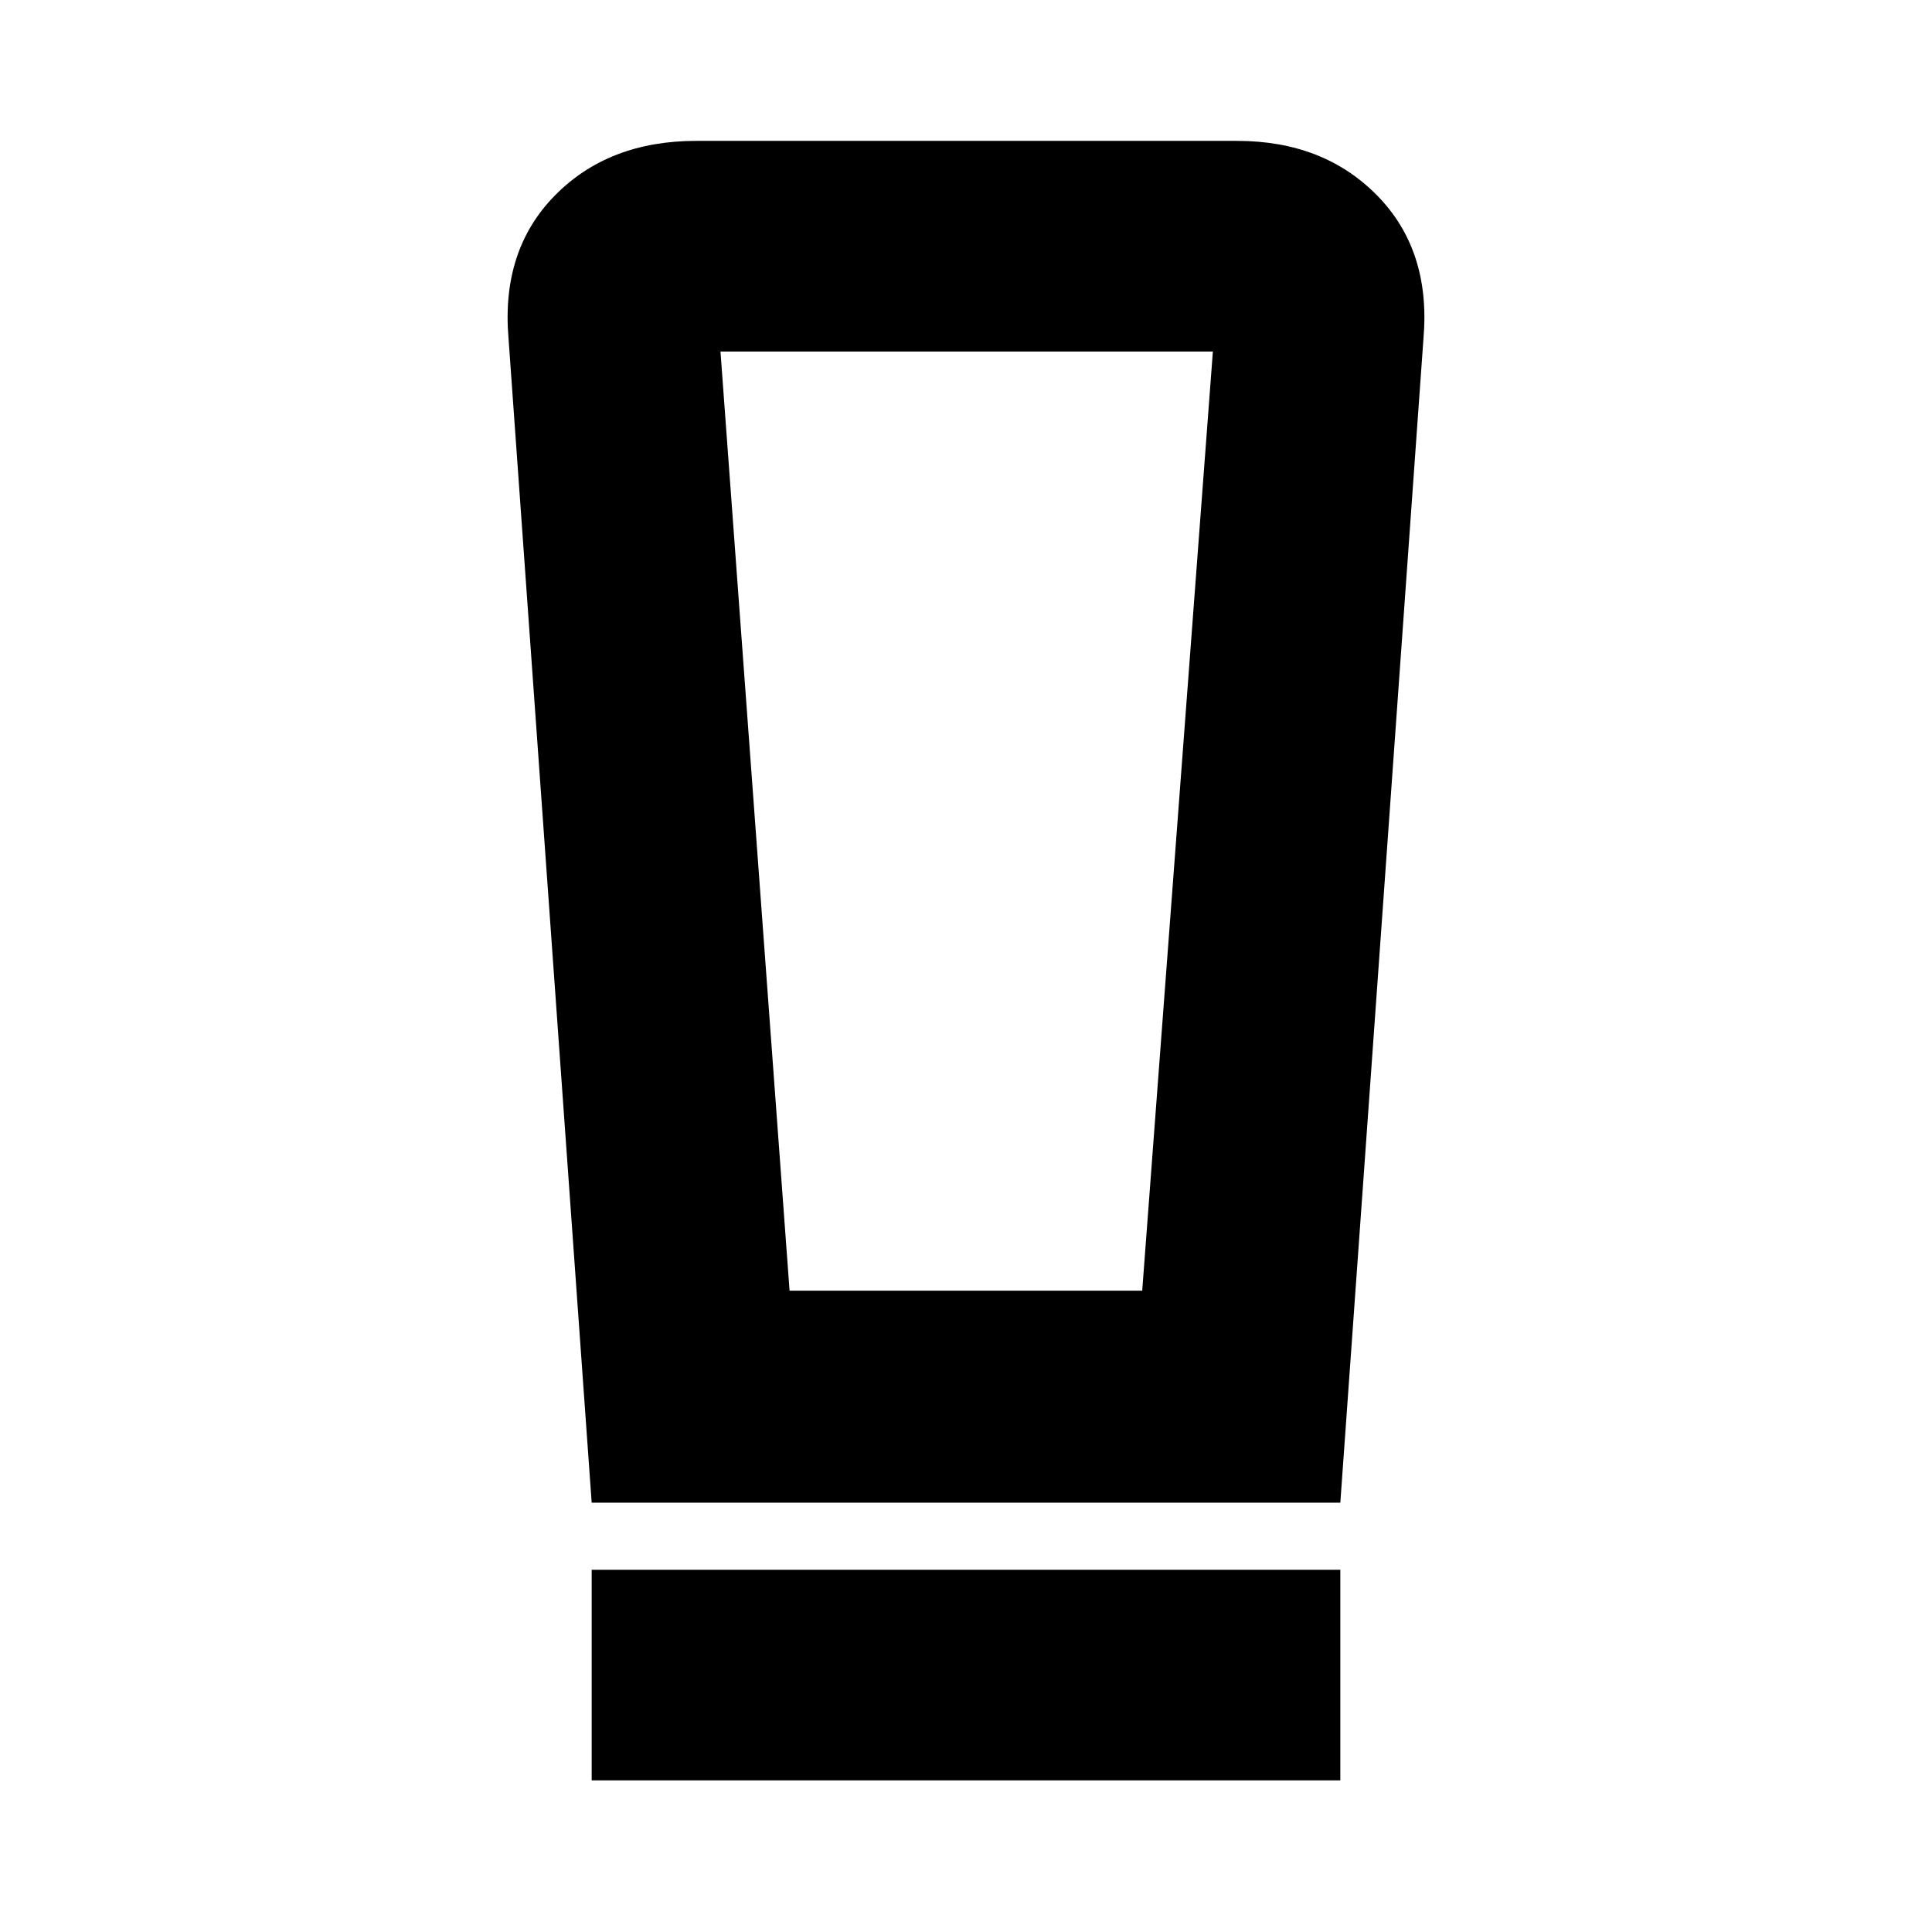 <svg xmlns="http://www.w3.org/2000/svg" height="40" viewBox="0 -960 960 960" width="40"><path d="M294-75.33V-180h372v104.67H294Zm0-138L252.67-792q-3.67-43.67 23.02-70.83Q302.37-890 346-890h268.67q43 0 69.66 27.17 26.67 27.16 23 70.83L666-213.33H294Zm98.33-105.34h175.23l35.11-466.66H358l34.33 466.66Zm0-466.66H358h244.67H392.33Z"/></svg>